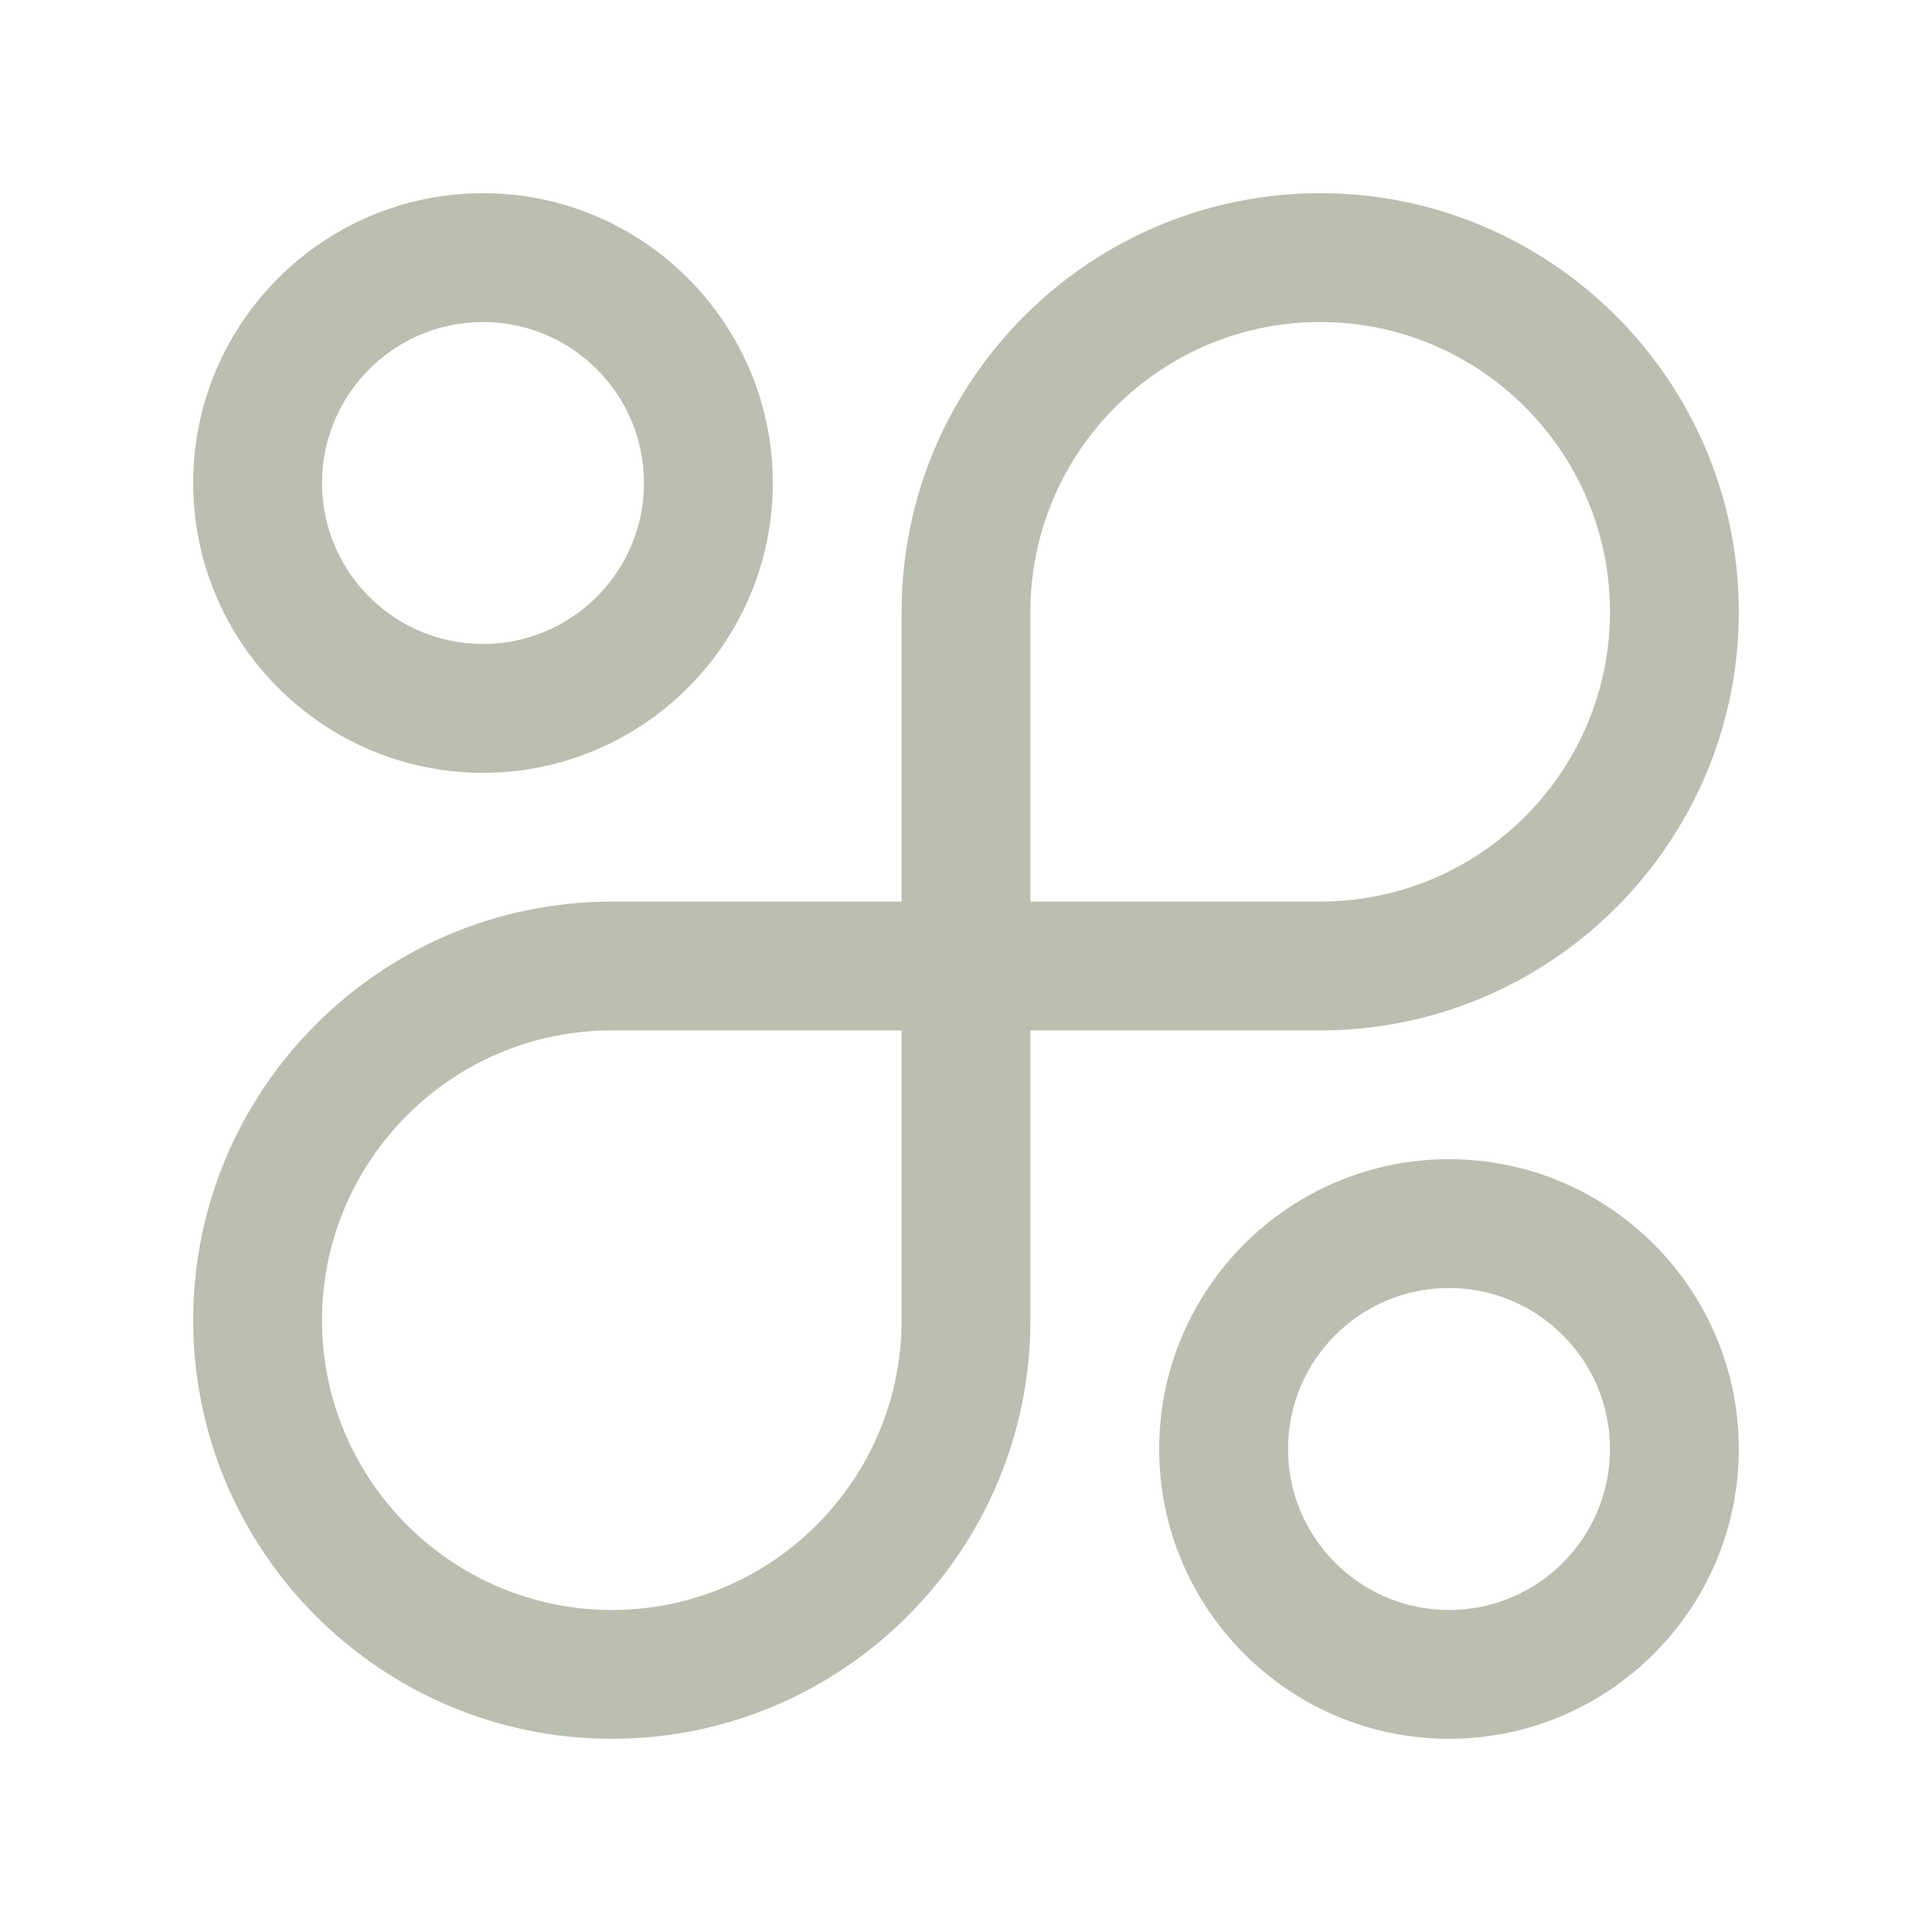 <svg version="1.0" xmlns="http://www.w3.org/2000/svg" width="100" height="100" xml:space="preserve"><path fill="#BABFB0" d="M25 10c-8.271 0-15 6.729-15 15s6.729 15 15 15 15-6.729 15-15-6.729-15-15-15zm0 23.333c-4.598 0-8.333-3.739-8.333-8.333s3.735-8.333 8.333-8.333 8.333 3.739 8.333 8.333-3.735 8.333-8.333 8.333zM75 60c-8.271 0-15 6.729-15 15s6.729 15 15 15 15-6.729 15-15-6.729-15-15-15zm0 23.333c-4.598 0-8.333-3.735-8.333-8.333s3.735-8.333 8.333-8.333 8.333 3.735 8.333 8.333-3.735 8.333-8.333 8.333z"/><path fill="#BABFB0" d="M68.333 10c-11.946 0-21.666 9.72-21.666 21.667v15h-15C19.721 46.667 10 56.387 10 68.333 10 80.28 19.721 90 31.667 90c11.946 0 21.666-9.72 21.666-21.666v-15h15C80.279 53.334 90 43.614 90 31.667S80.279 10 68.333 10zM46.667 68.333c0 8.271-6.729 15-15 15s-15-6.729-15-15 6.729-15 15-15h15v15zm21.666-21.666h-15v-15c0-8.271 6.729-15 15-15s15 6.729 15 15-6.729 15-15 15z"/></svg>